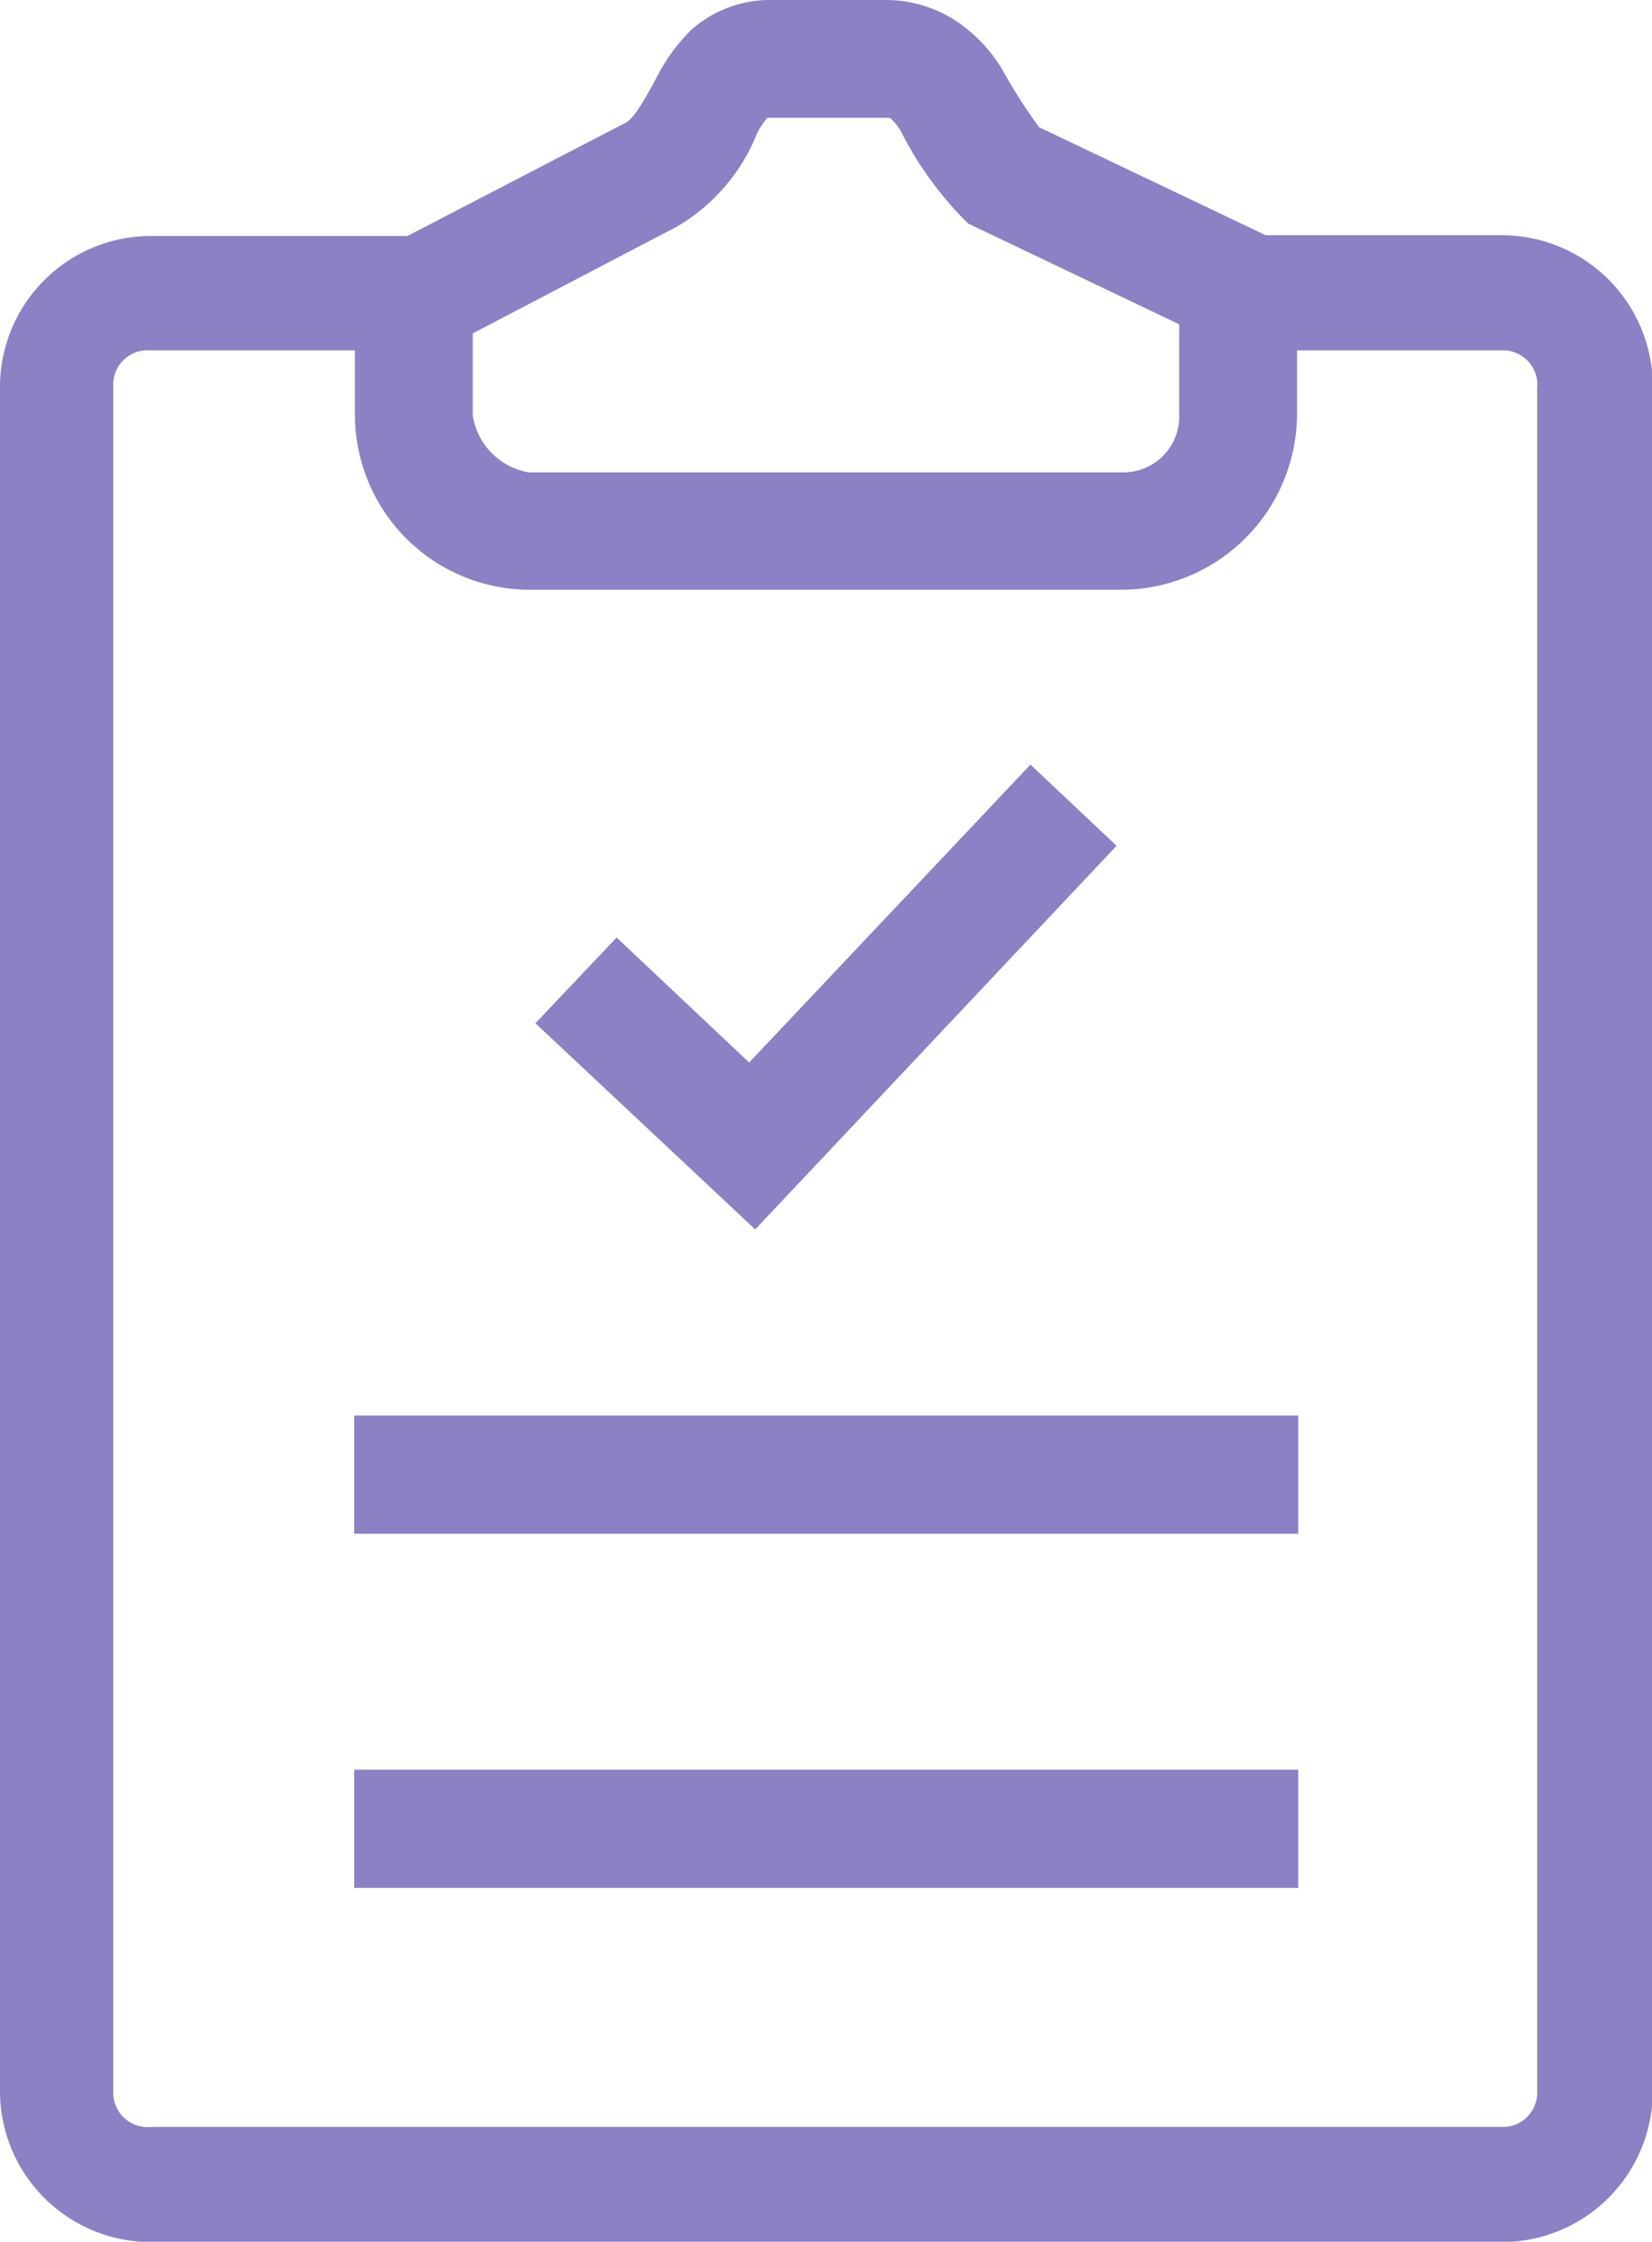 <svg xmlns="http://www.w3.org/2000/svg" viewBox="0 0 43.75 59.37"><defs><style>.cls-1{fill:#8b81c5;}</style></defs><title>Tasks</title><g id="Layer_2" data-name="Layer 2"><g id="Layer_1-2" data-name="Layer 1"><path class="cls-1" d="M9.38,46.87V50h25V46.87Zm0-9.38v3.13h25V37.49ZM27.29,20.25l-7.45,7.89-3.51-3.31L14.18,27.1,20,32.56,29.57,22.4ZM4,9.28H9.4V11A4.64,4.64,0,0,0,14,15.62H29.71A4.67,4.67,0,0,0,34.35,11V9.28h5.42a.91.91,0,0,1,.94,1V55.38a.91.91,0,0,1-.94.95H4A.91.91,0,0,1,3,55.38V10.23A.91.91,0,0,1,4,9.28ZM20.33,3.12h3.13c.14,0,.08,0,.11,0a1.56,1.56,0,0,1,.29.36,9.33,9.33,0,0,0,1.61,2.27l.17.17,5.59,2.67V11a1.48,1.48,0,0,1-1.52,1.51H14A1.81,1.81,0,0,1,12.52,11V8.83L17.93,6a5,5,0,0,0,2.12-2.47,2.16,2.16,0,0,1,.28-.42Zm0-3.12a3.15,3.15,0,0,0-2,.77,4.76,4.76,0,0,0-.94,1.28c-.41.76-.63,1.1-.82,1.2l-5.78,3H4a4,4,0,0,0-4,4V55.38a4,4,0,0,0,4,4H39.77a4,4,0,0,0,4-4V10.23a4,4,0,0,0-4-4H33.52l-6-2.86a14,14,0,0,1-1-1.57A4.12,4.12,0,0,0,25.4.61,3.39,3.39,0,0,0,23.46,0Z"/></g></g></svg>